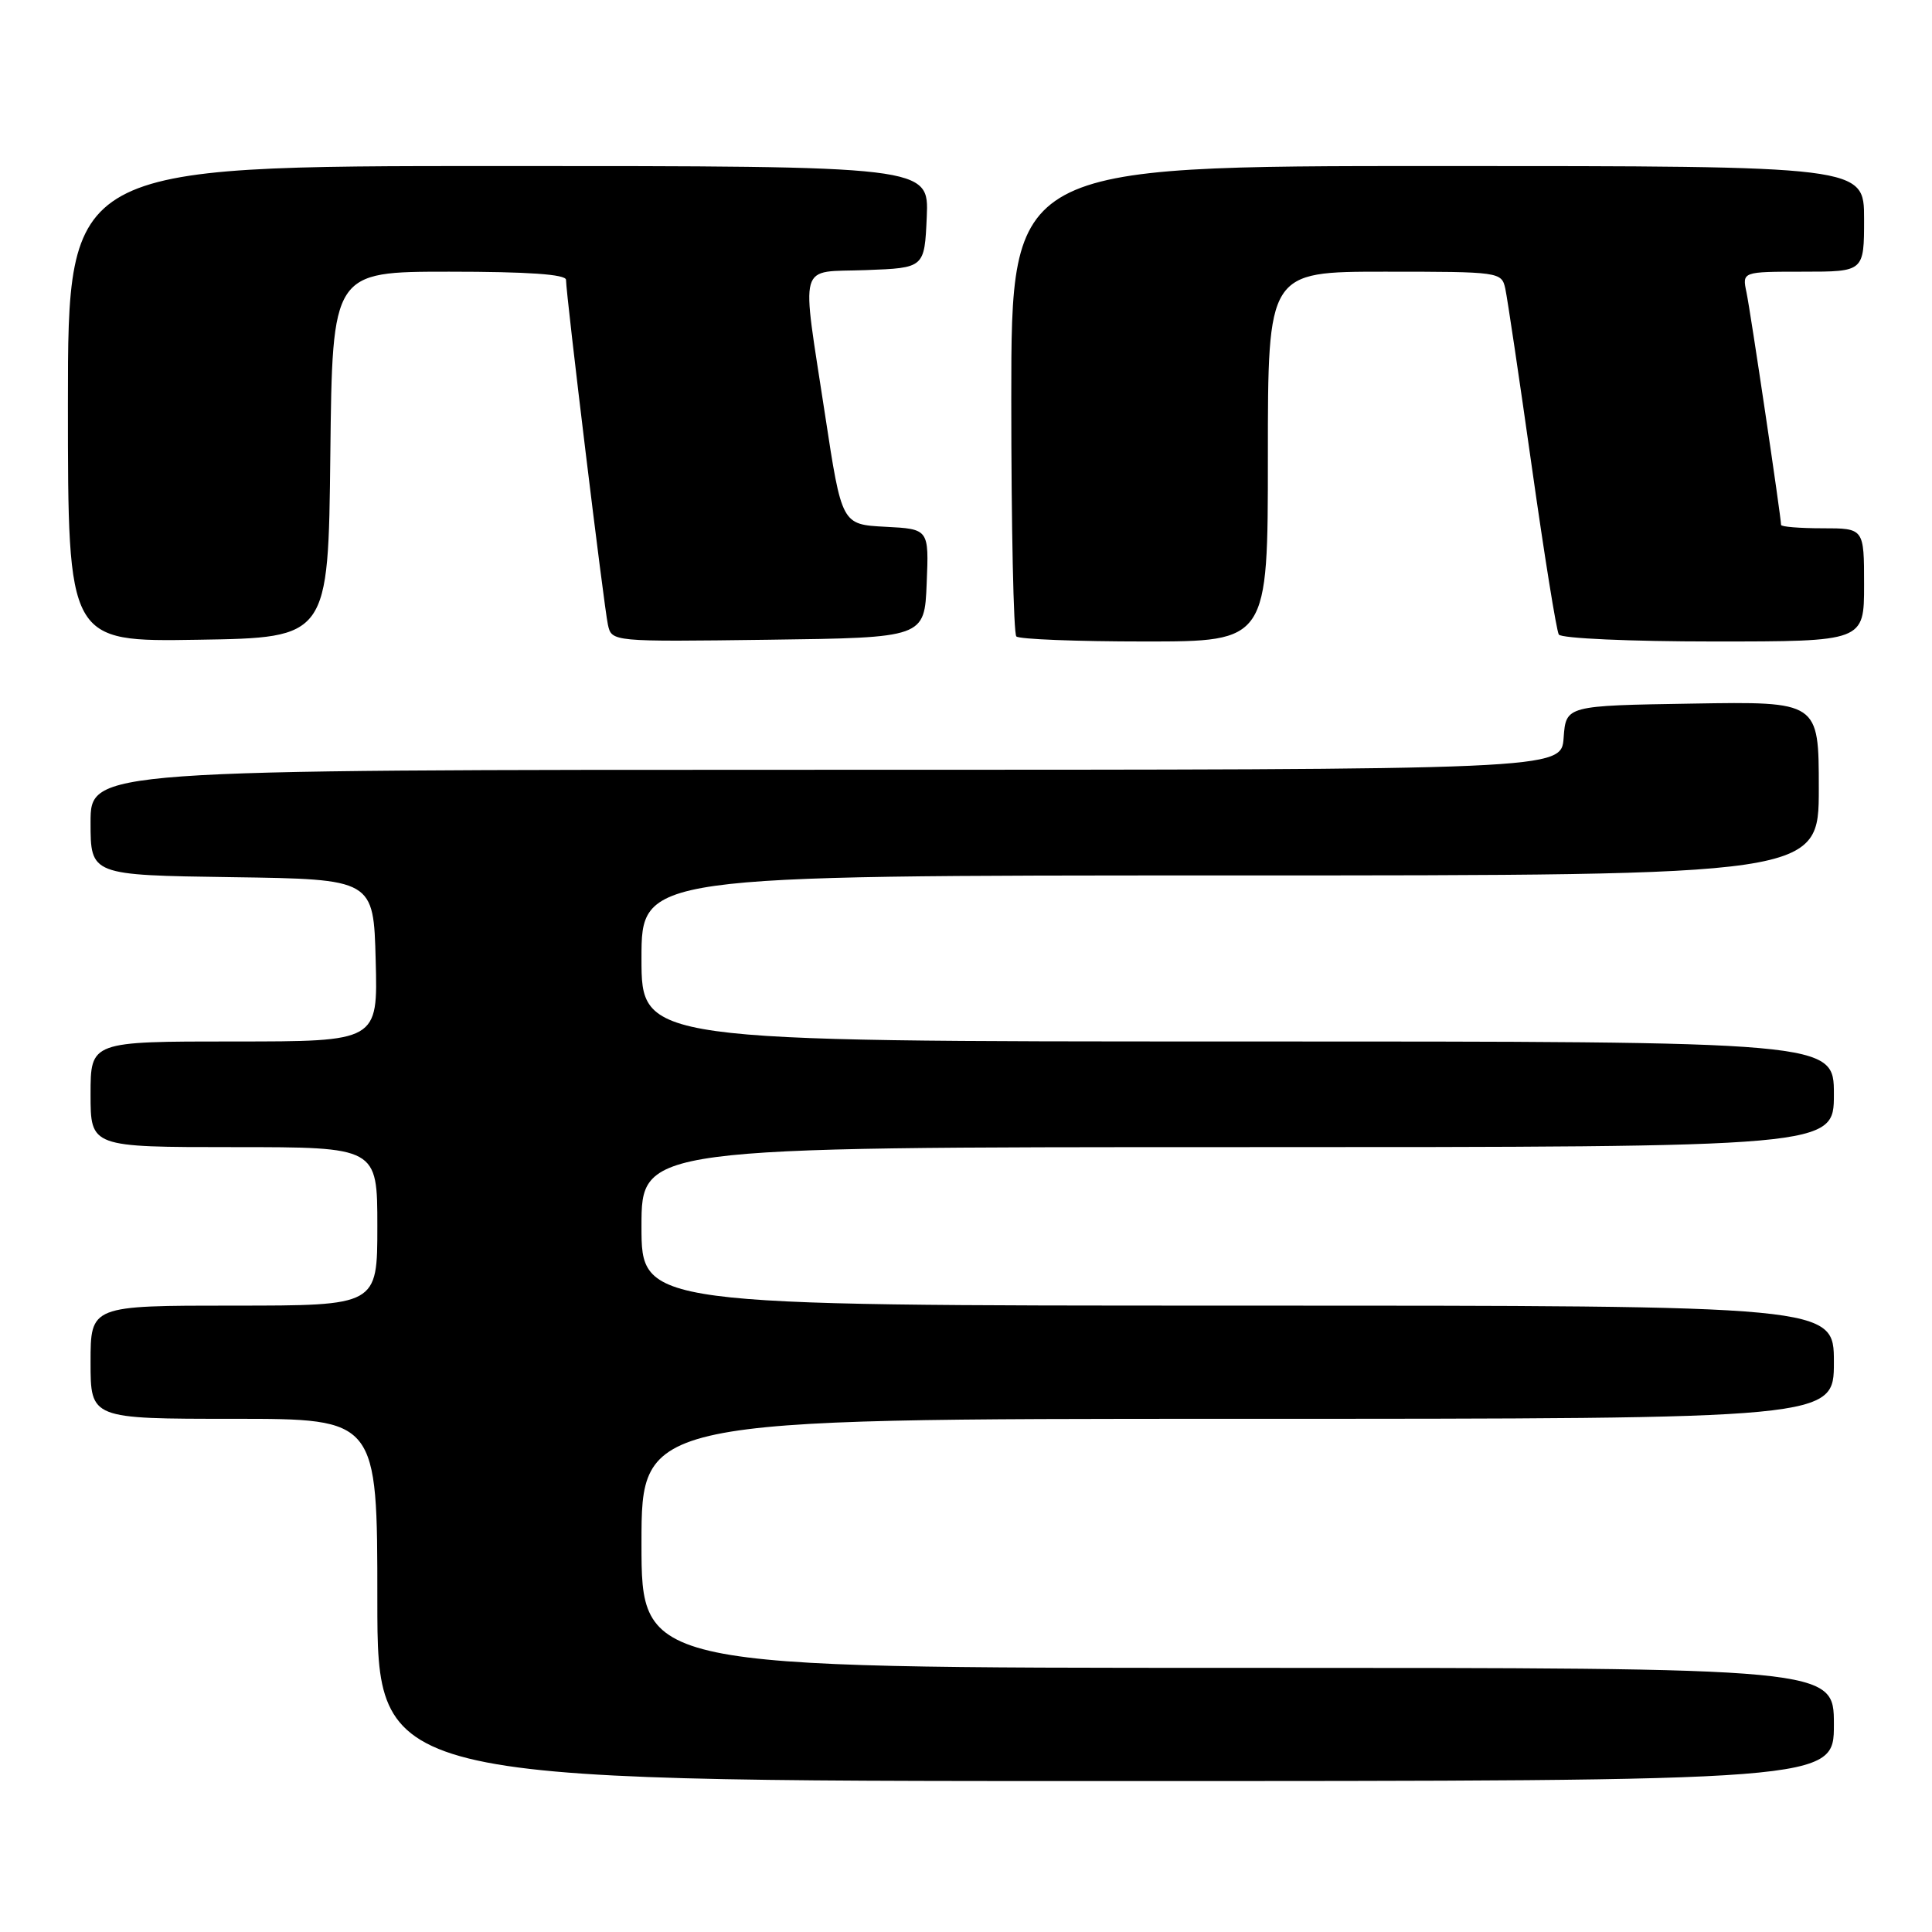<?xml version="1.0" encoding="UTF-8" standalone="no"?>
<!DOCTYPE svg PUBLIC "-//W3C//DTD SVG 1.1//EN" "http://www.w3.org/Graphics/SVG/1.1/DTD/svg11.dtd" >
<svg xmlns="http://www.w3.org/2000/svg" xmlns:xlink="http://www.w3.org/1999/xlink" version="1.1" viewBox="0 0 256 256">
 <g >
 <path fill="currentColor"
d=" M 243.00 228.50 C 243.00 221.00 243.00 221.00 164.00 221.00 C 85.00 221.00 85.00 221.00 85.00 204.50 C 85.00 188.00 85.00 188.00 164.00 188.00 C 243.00 188.00 243.00 188.00 243.00 180.50 C 243.00 173.00 243.00 173.00 164.00 173.00 C 85.00 173.00 85.00 173.00 85.00 162.50 C 85.00 152.00 85.00 152.00 164.00 152.00 C 243.00 152.00 243.00 152.00 243.00 145.00 C 243.00 138.00 243.00 138.00 164.00 138.00 C 85.00 138.00 85.00 138.00 85.00 127.00 C 85.00 116.00 85.00 116.00 163.00 116.00 C 241.00 116.00 241.00 116.00 241.00 104.48 C 241.00 92.95 241.00 92.95 224.25 93.23 C 207.50 93.50 207.50 93.50 207.19 97.75 C 206.89 102.00 206.89 102.00 109.44 102.00 C 12.00 102.00 12.00 102.00 12.00 108.98 C 12.00 115.96 12.00 115.96 30.75 116.23 C 49.50 116.50 49.50 116.50 49.78 127.25 C 50.07 138.00 50.07 138.00 31.03 138.00 C 12.00 138.00 12.00 138.00 12.00 145.00 C 12.00 152.00 12.00 152.00 31.00 152.00 C 50.00 152.00 50.00 152.00 50.00 162.50 C 50.00 173.00 50.00 173.00 31.00 173.00 C 12.00 173.00 12.00 173.00 12.00 180.50 C 12.00 188.00 12.00 188.00 31.00 188.00 C 50.00 188.00 50.00 188.00 50.00 212.00 C 50.00 236.00 50.00 236.00 146.50 236.00 C 243.00 236.00 243.00 236.00 243.00 228.50 Z  M 43.77 60.25 C 44.04 36.00 44.04 36.00 59.52 36.00 C 69.95 36.00 75.00 36.35 75.00 37.08 C 75.00 39.01 80.03 80.43 80.55 82.77 C 81.05 85.04 81.05 85.04 101.77 84.77 C 122.50 84.50 122.50 84.50 122.79 77.30 C 123.09 70.10 123.09 70.10 117.31 69.80 C 111.54 69.50 111.54 69.50 109.33 55.00 C 106.16 34.15 105.60 36.14 114.75 35.79 C 122.50 35.50 122.50 35.50 122.80 28.75 C 123.09 22.00 123.09 22.00 66.05 22.00 C 9.00 22.00 9.00 22.00 9.00 53.52 C 9.00 85.05 9.00 85.05 26.25 84.77 C 43.50 84.50 43.50 84.50 43.77 60.25 Z  M 168.00 60.50 C 168.00 36.00 168.00 36.00 183.48 36.00 C 198.72 36.00 198.97 36.03 199.46 38.25 C 199.73 39.49 201.31 50.10 202.97 61.83 C 204.63 73.57 206.24 83.58 206.55 84.08 C 206.86 84.59 216.06 85.00 227.06 85.00 C 247.00 85.00 247.00 85.00 247.00 77.50 C 247.00 70.00 247.00 70.00 241.50 70.00 C 238.47 70.00 236.00 69.80 236.00 69.55 C 236.00 68.52 231.95 41.26 231.42 38.75 C 230.84 36.00 230.84 36.00 238.92 36.00 C 247.00 36.00 247.00 36.00 247.00 29.00 C 247.00 22.00 247.00 22.00 190.50 22.00 C 134.00 22.00 134.00 22.00 134.00 52.83 C 134.00 69.79 134.30 83.97 134.67 84.33 C 135.03 84.70 142.68 85.00 151.67 85.00 C 168.00 85.00 168.00 85.00 168.00 60.50 Z "/>
</g>
</svg>